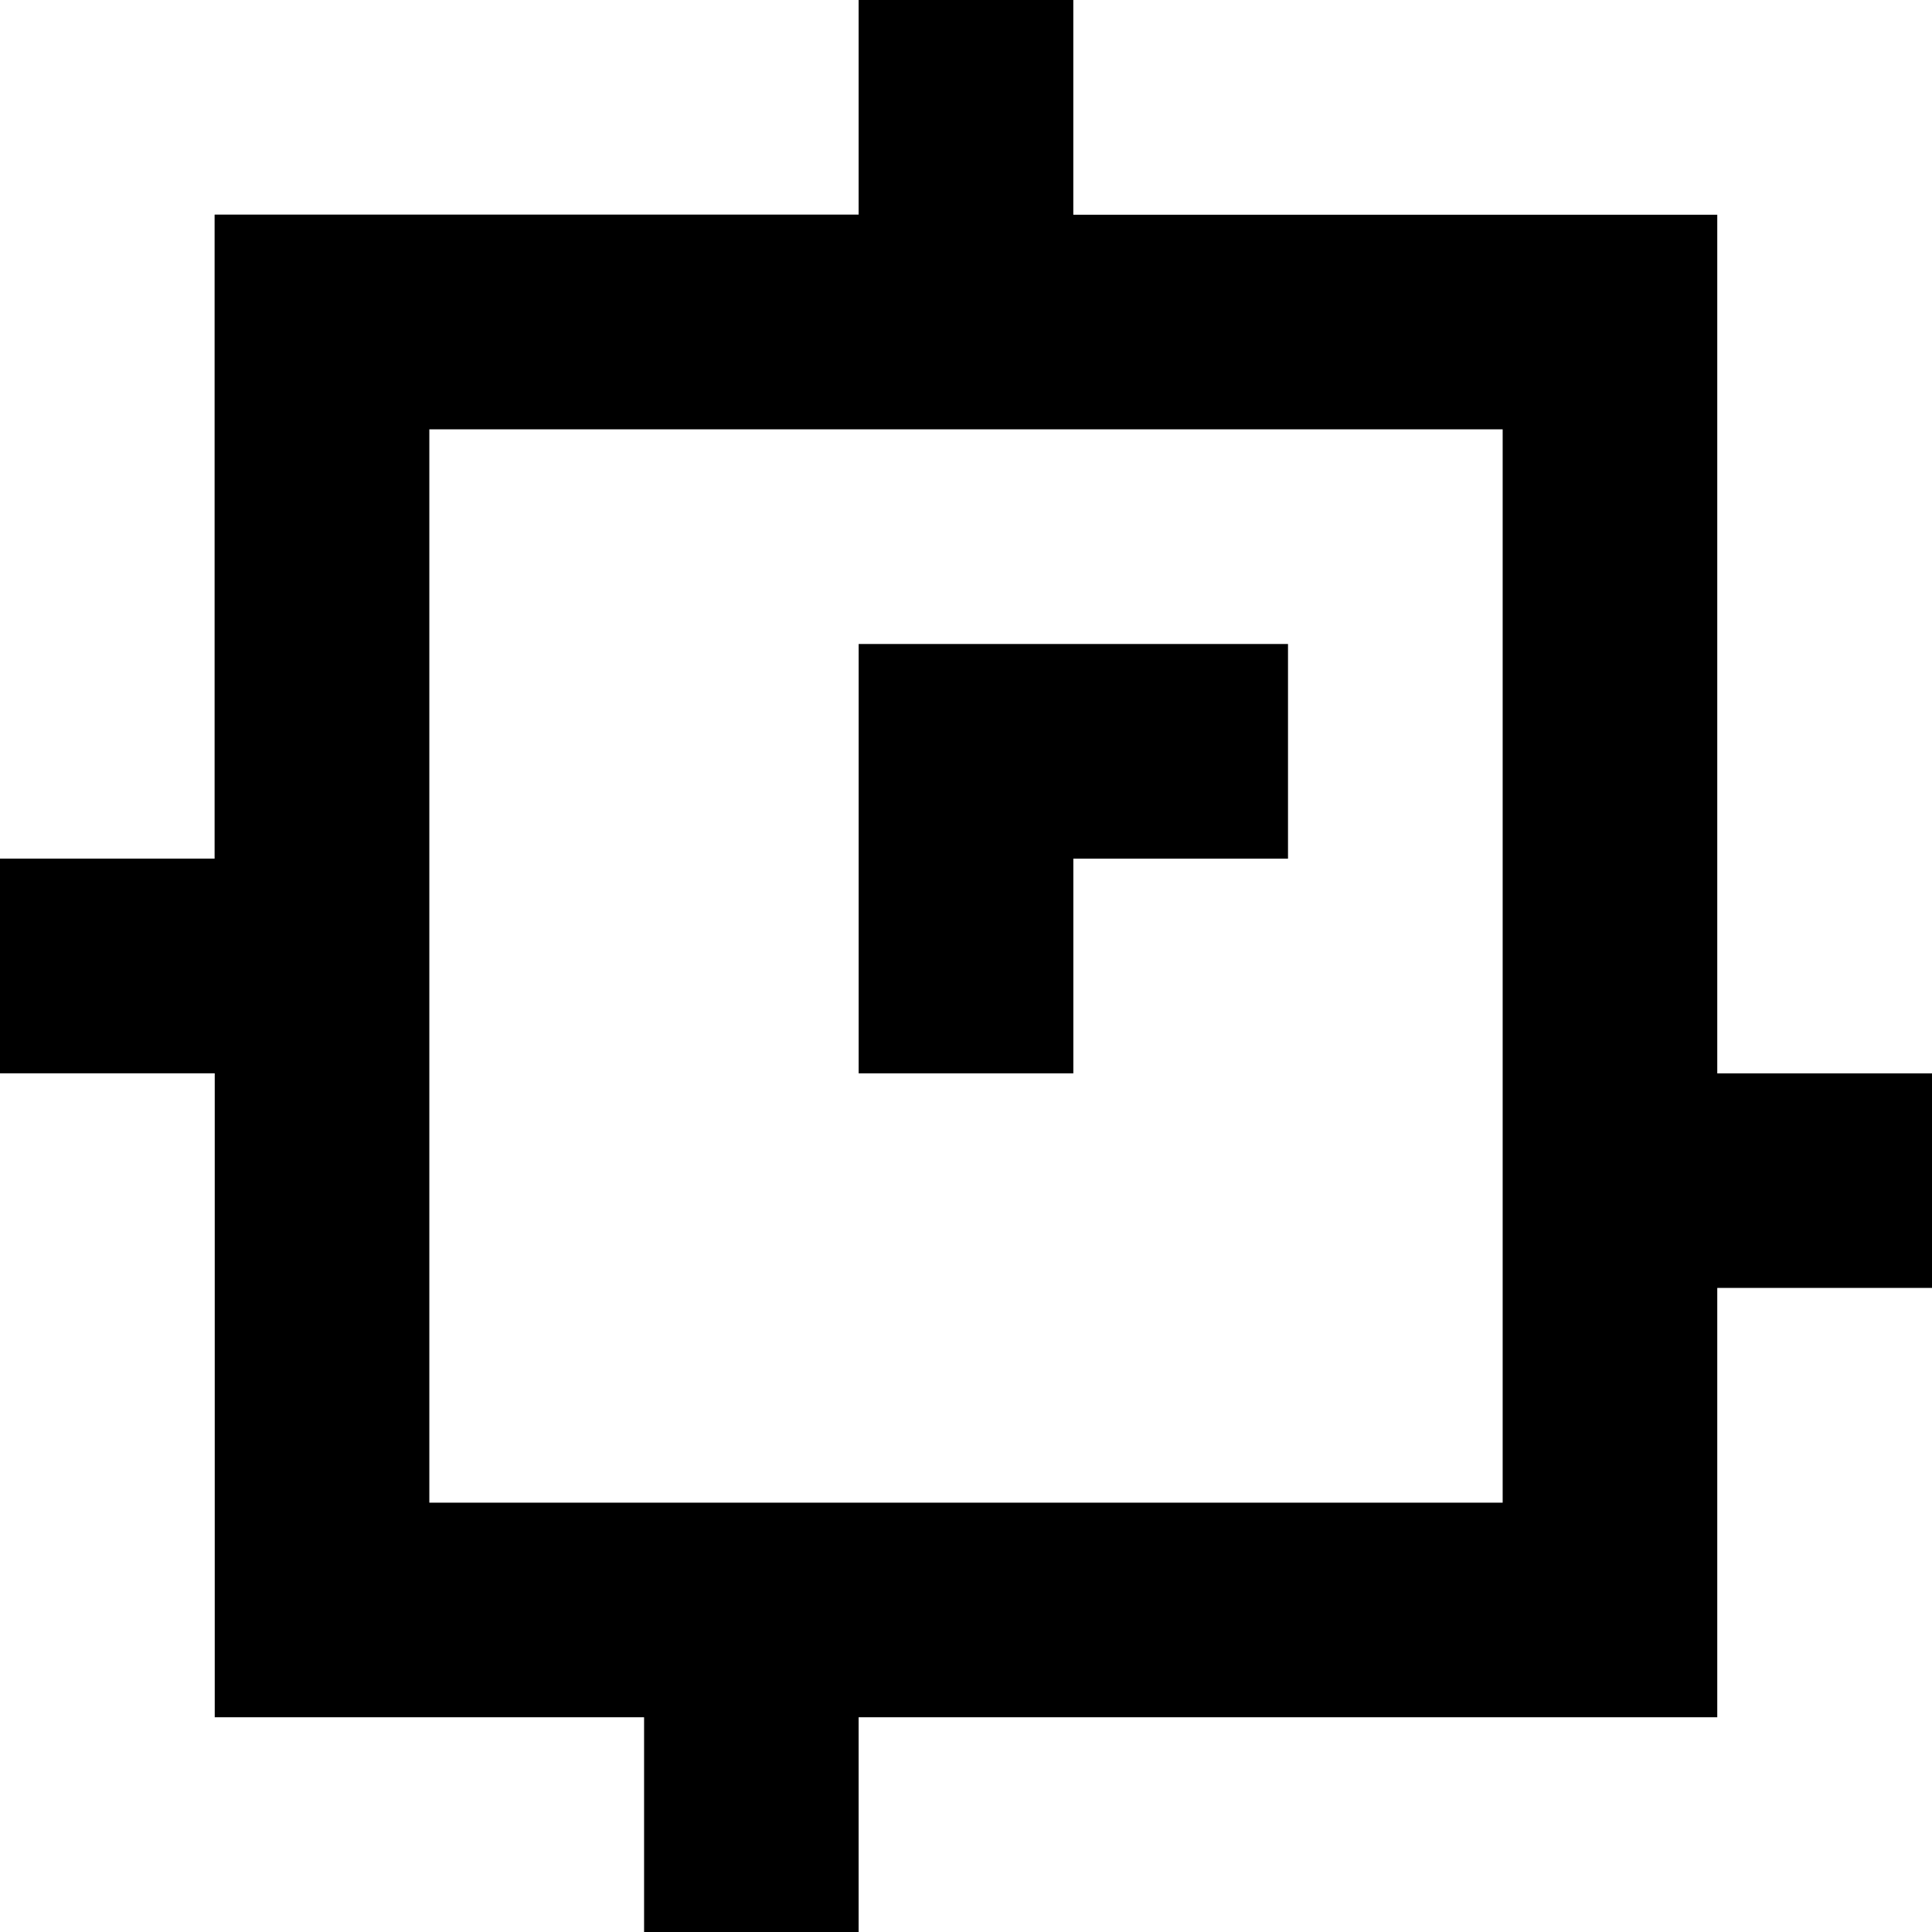 <?xml version="1.0" standalone="yes"?>
<svg width="360" height="360">
<rect width="100%" height="100%" fill="#808080" stroke="none"/>
<path style="fill:#ffffff; stroke:none;" d="M0 0L0 160L40 160L40 40L160 40L160 0L0 0z"/>
<path style="fill:#000000; stroke:none;" d="M160 0L160 40L40 40L40 160L0 160L0 200L40 200L40 320L120 320L120 360L160 360L160 320L320 320L320 240L360 240L360 200L320 200L320 40L200 40L200 0L160 0z"/>
<path style="fill:#ffffff; stroke:none;" d="M200 0L200 40L320 40L320 200L360 200L360 0L200 0M80 80L80 280L280 280L280 80L80 80z"/>
<path style="fill:#000000; stroke:none;" d="M160 120L160 200L200 200L200 160L240 160L240 120L160 120z"/>
<path style="fill:#ffffff; stroke:none;" d="M0 200L0 360L120 360L120 320L40 320L40 200L0 200M320 240L320 320L160 320L160 360L360 360L360 240L320 240z"/>
</svg>
